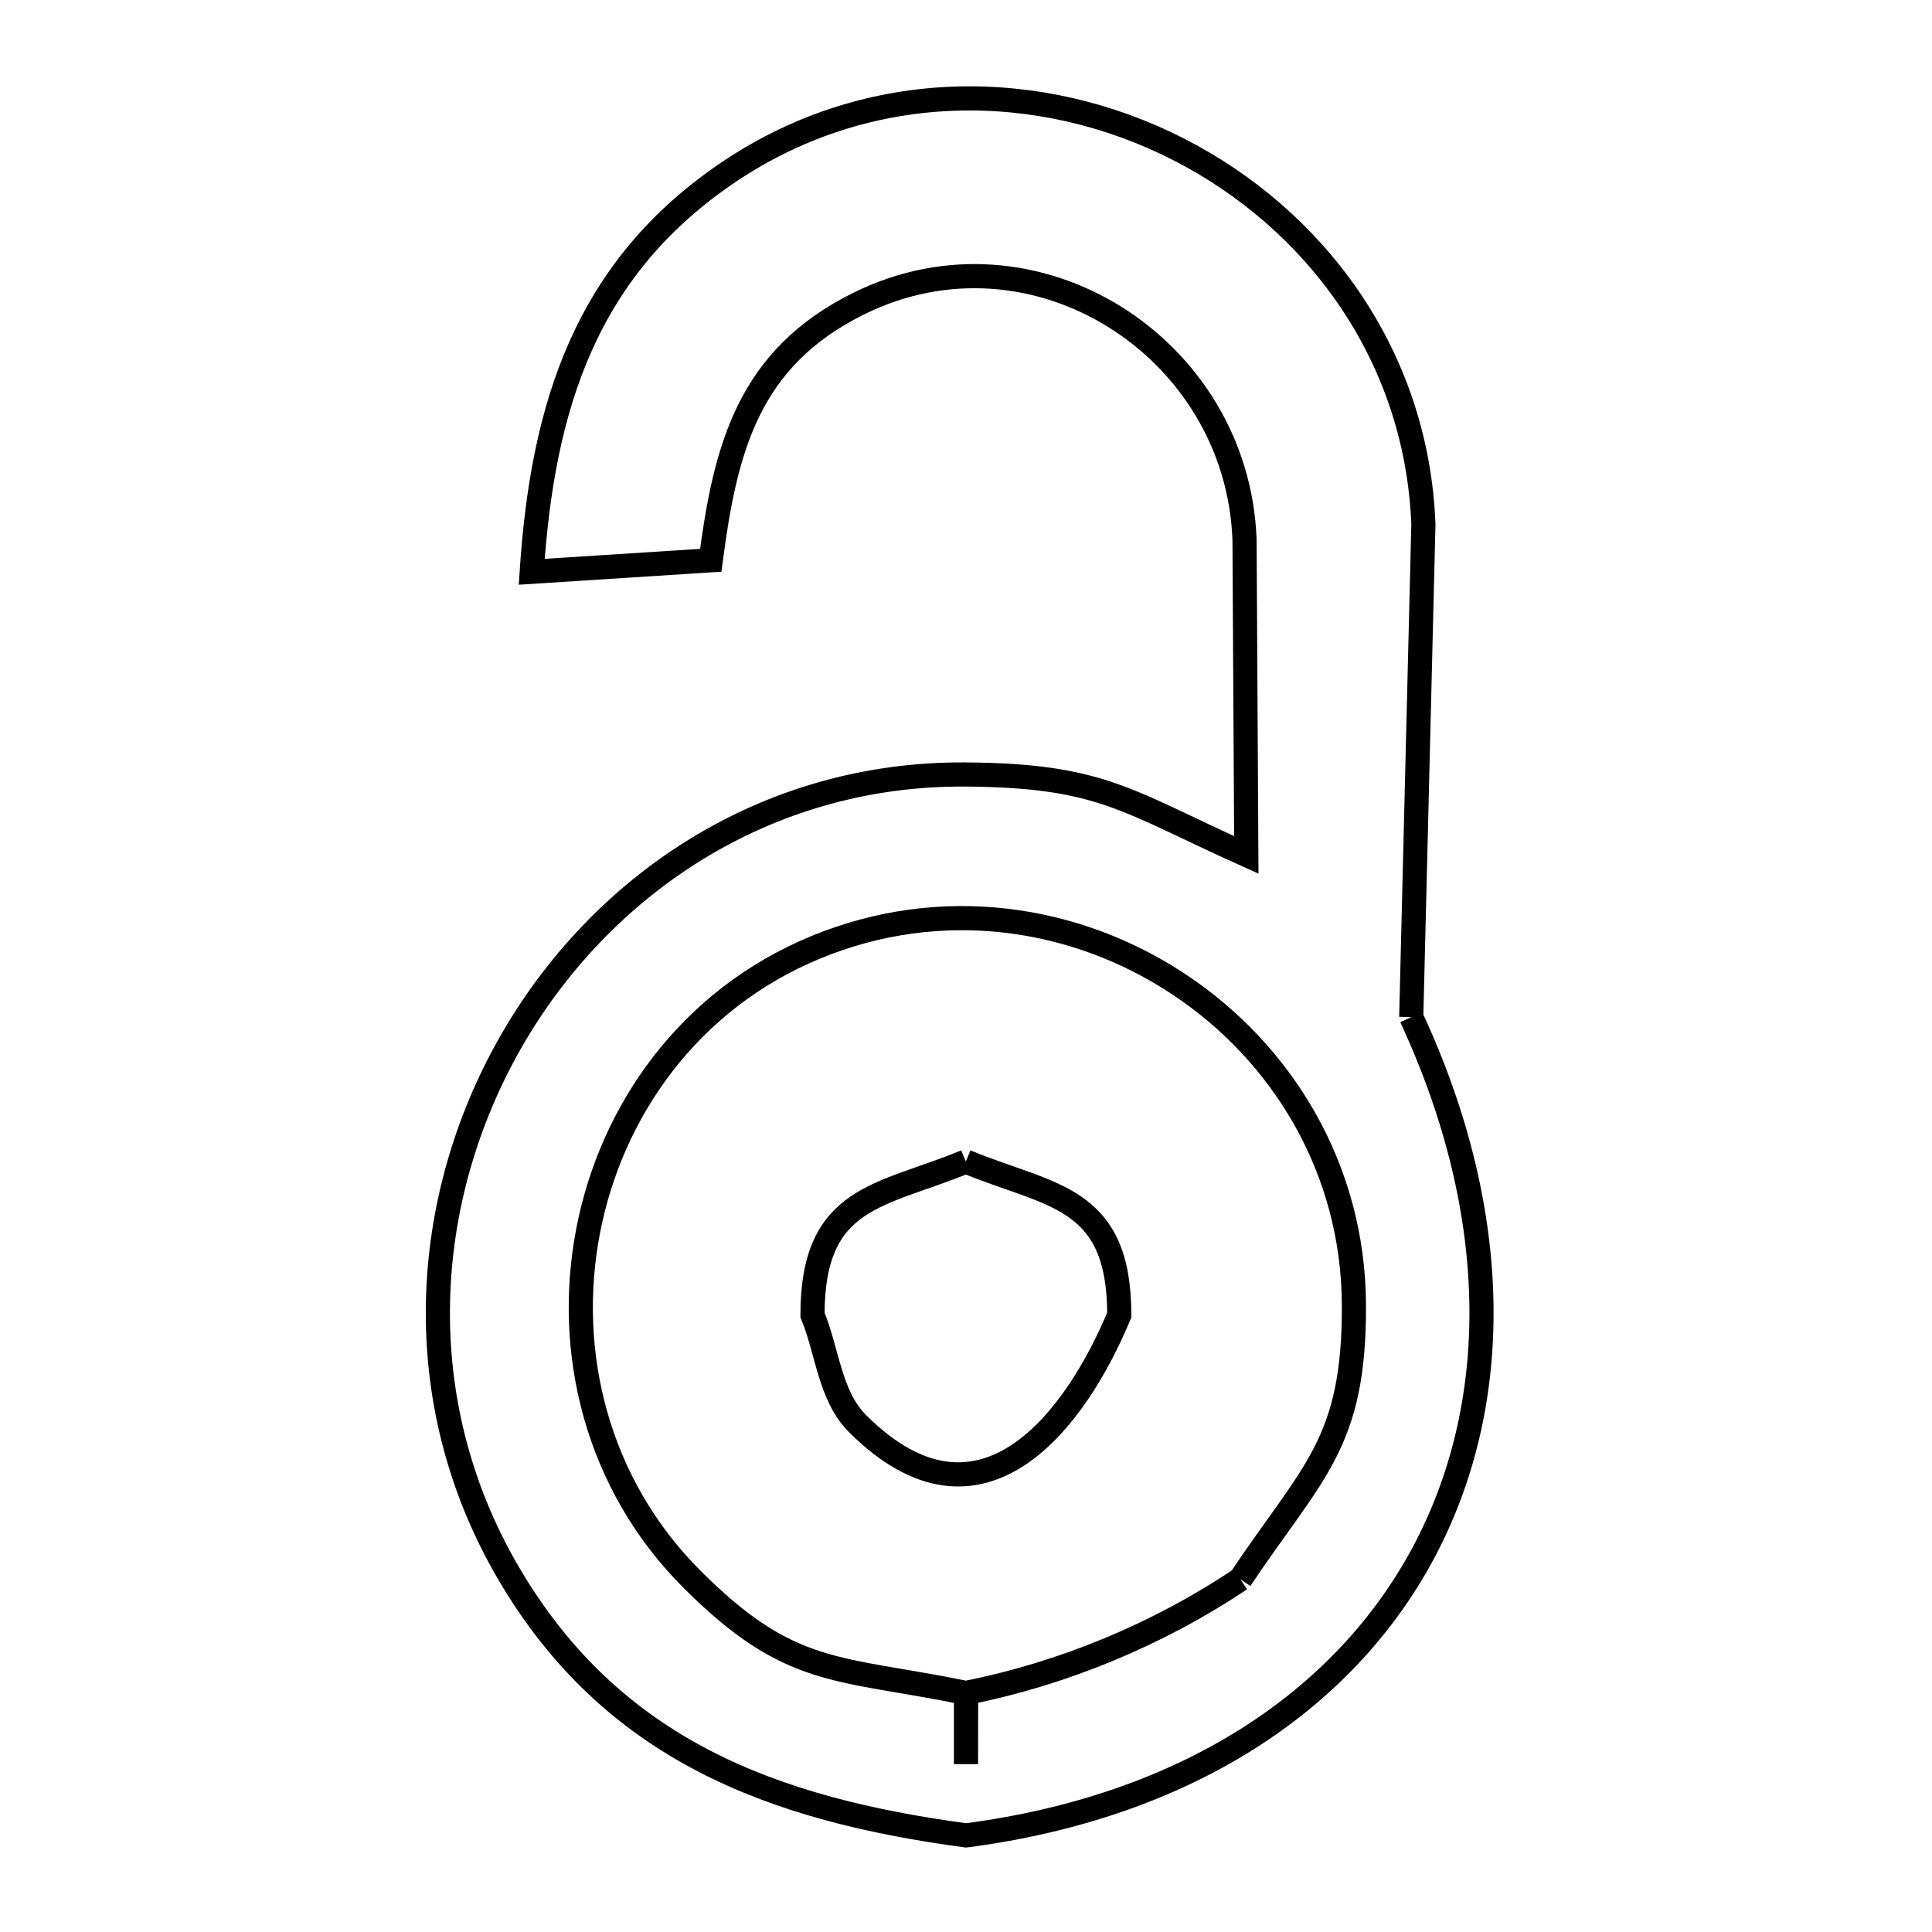 <svg xmlns="http://www.w3.org/2000/svg" viewBox="0.0 0.0 24.0 24.0" height="200px" width="200px"><path fill="none" stroke="black" stroke-width=".3" stroke-opacity="1.0"  filling="0" d="M17.531 12.635 L17.531 12.635 C18.681 15.113 18.66 17.477 17.671 19.31 C16.681 21.142 14.724 22.444 12.001 22.8 L12 22.8 C9.611 22.478 7.601 21.743 6.312 19.534 C5.061 17.39 5.231 14.902 6.339 12.955 C7.448 11.008 9.496 9.602 11.999 9.621 C13.689 9.633 13.996 9.953 15.482 10.62 L15.46 6.703 C15.371 4.315 12.853 2.697 10.676 3.767 C9.291 4.448 9.011 5.575 8.829 6.96 L6.605 7.103 C6.74 5.063 7.267 3.331 9.069 2.126 C10.825 0.953 12.936 0.989 14.629 1.849 C16.323 2.709 17.599 4.393 17.682 6.512 L17.531 12.635"></path>
<path fill="none" stroke="black" stroke-width=".3" stroke-opacity="1.0"  filling="0" d="M11.998 14.429 L11.998 14.429 C13.051 14.865 13.904 14.846 13.904 16.335 L13.904 16.335 C13.379 17.603 12.202 19.233 10.651 17.683 C10.307 17.339 10.279 16.784 10.093 16.335 L10.093 16.335 C10.093 14.846 10.945 14.865 11.998 14.429 L11.998 14.429"></path>
<path fill="none" stroke="black" stroke-width=".3" stroke-opacity="1.0"  filling="0" d="M15.408 19.618 L15.408 19.618 C14.387 20.302 13.207 20.791 12.001 21.03 L12 21.915 L12 21.03 C10.391 20.704 9.815 20.837 8.595 19.617 C7.411 18.433 7.016 16.795 7.306 15.29 C7.596 13.786 8.57 12.416 10.126 11.771 C11.695 11.12 13.365 11.379 14.644 12.227 C15.923 13.074 16.812 14.51 16.819 16.211 C16.826 17.935 16.311 18.27 15.408 19.618 L15.408 19.618"></path></svg>